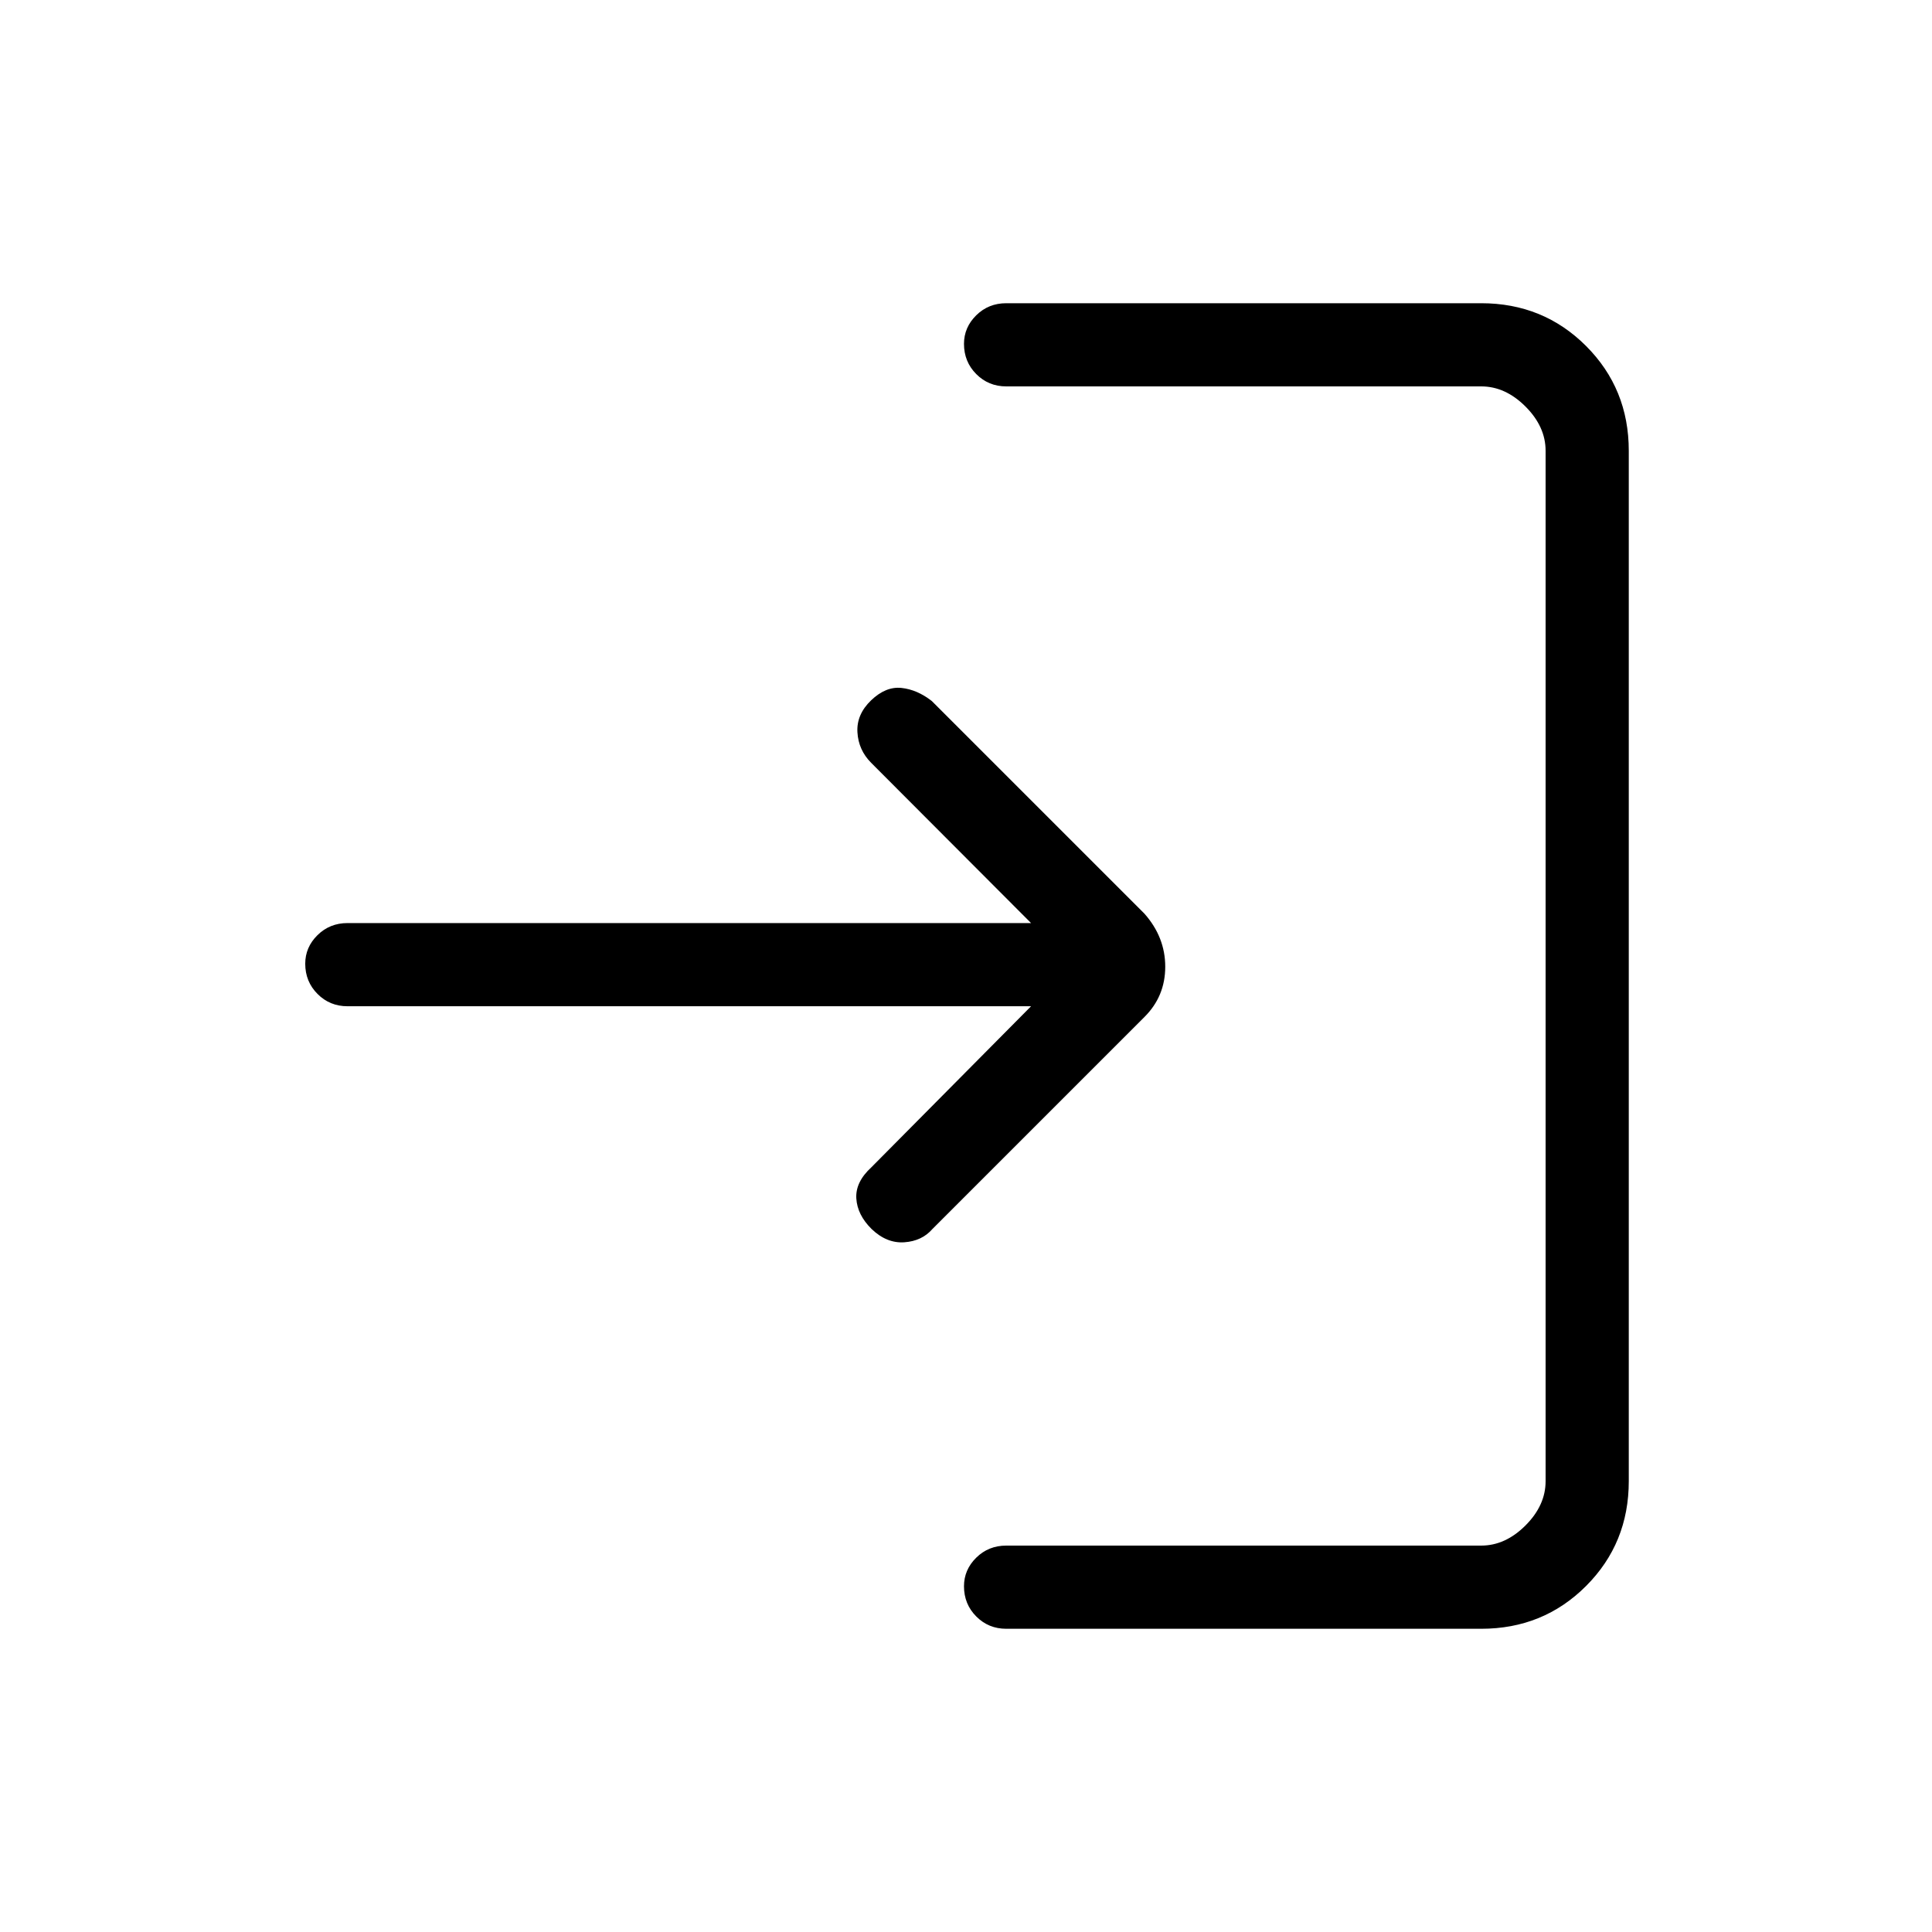 <svg xmlns="http://www.w3.org/2000/svg" height="40" viewBox="0 -960 960 960" width="40"><path d="M500-150.67q-8.82 0-14.91-6.13-6.09-6.12-6.09-15 0-8.2 6.09-14.2t14.91-6h236q12 0 22-10t10-22v-512q0-12-10-22t-22-10H500q-8.82 0-14.91-6.13t-6.09-15q0-8.2 6.09-14.2t14.91-6h236q30.85 0 52.09 21.24 21.24 21.24 21.24 52.09v512q0 30.85-21.24 52.09-21.24 21.24-52.09 21.24H500ZM512.33-460H172.67q-8.82 0-14.91-6.13t-6.09-15q0-8.2 6.09-14.2t14.91-6h339.66L432.84-581q-6.29-6.33-6.79-15.17-.5-8.83 6.79-15.83t15.11-6.17q7.82.84 15.05 6.5L568.67-506Q579-494.33 579-479.64q0 14.7-10.33 24.97L463.33-349.33q-5.2 6-13.96 6.61-8.77.62-16.3-6.61-7.07-7-7.57-15.17T433-380l79.33-80Z"/></svg>